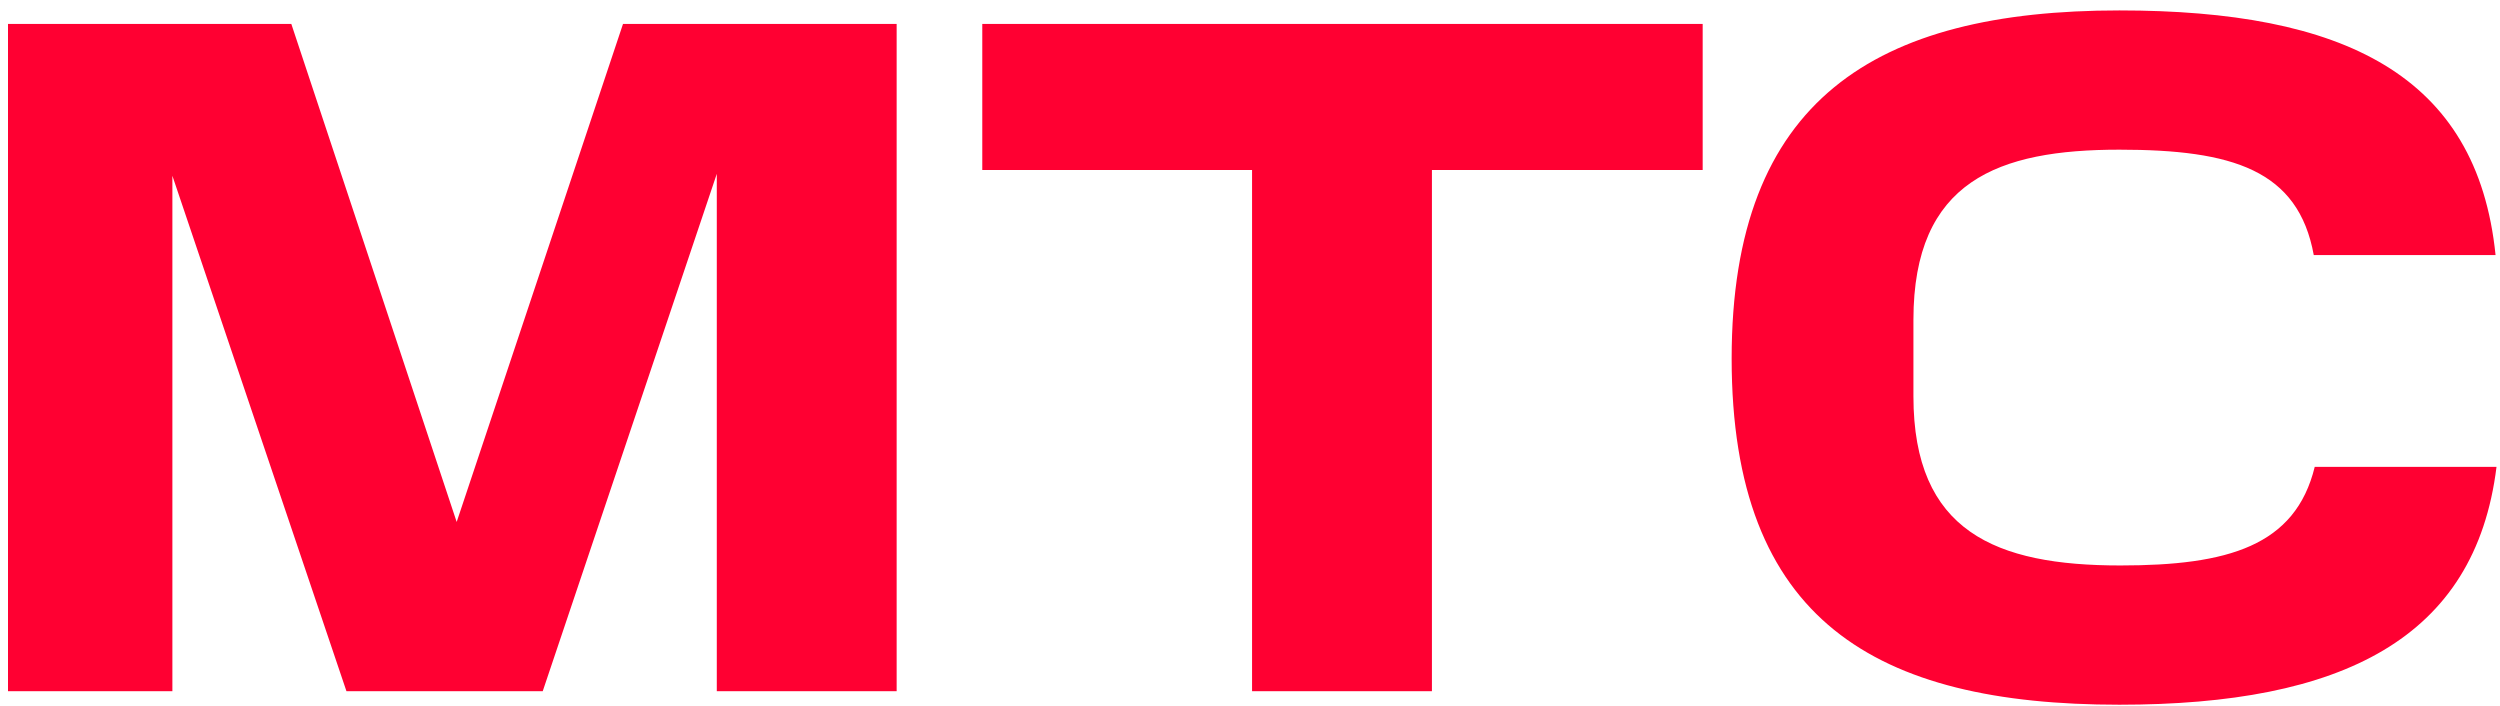 <svg width="170" height="48" viewBox="0 0 170 48" fill="none" xmlns="http://www.w3.org/2000/svg">
<path d="M23.558 47L11.722 11.953V47H0.544V1.629H19.81L31.054 35.493L42.364 1.629H60.972V47H48.742V11.821L36.906 47H23.558ZM85.14 11.558H66.795V1.629H115.782V11.558H97.371V47H85.14V11.558ZM117.752 24.38C117.752 6.758 127.549 0.709 144.119 0.709C159.308 0.709 168.448 5.049 169.698 17.345H157.336C156.284 11.558 151.812 10.178 144.119 10.178C135.9 10.178 130.113 12.282 130.113 21.75V26.945C130.113 36.151 135.703 38.452 144.185 38.452C151.484 38.452 156.086 37.137 157.402 31.745H169.763C168.317 43.449 159.243 47.921 144.119 47.921C127.549 47.921 117.752 42.2 117.752 24.38Z" fill="#FF0032"/>
</svg>
